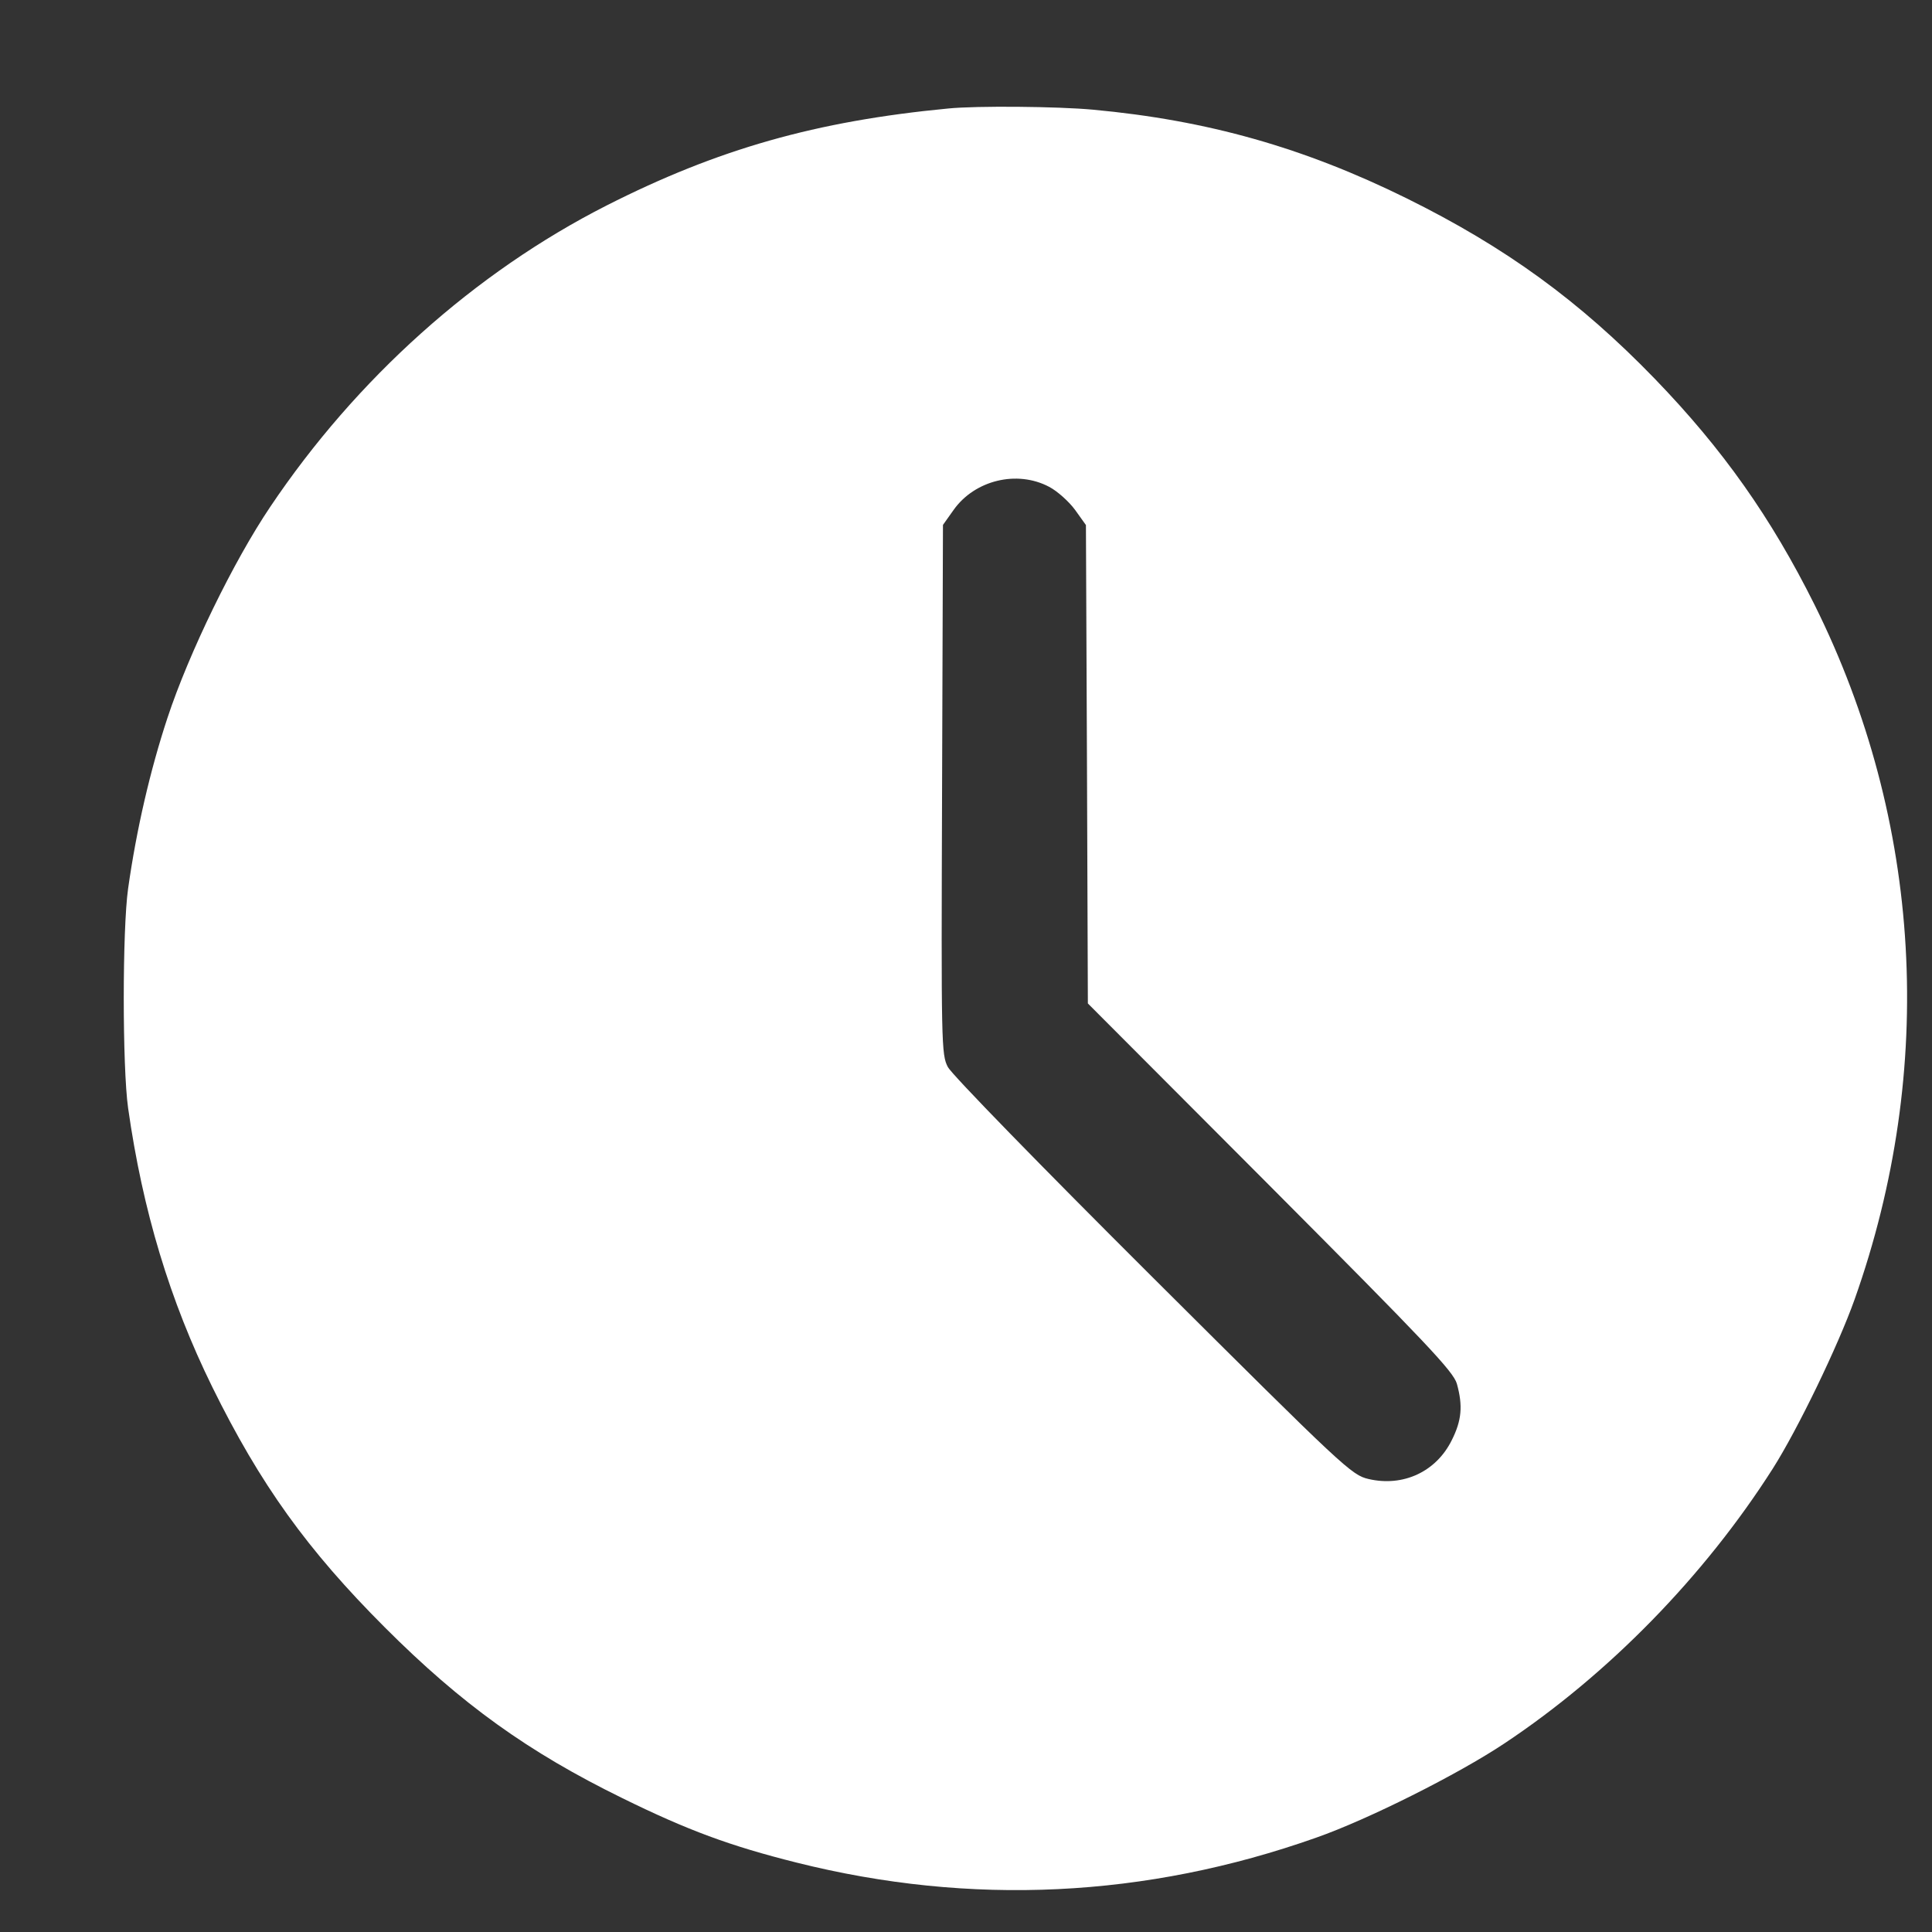 <svg width="13" height="13" viewBox="0 0 13 13" fill="none" xmlns="http://www.w3.org/2000/svg">
<rect x="0" y="0" width="13" height="13" fill="#333333" stroke="none"/>
<path fill-rule="evenodd" clip-rule="evenodd" d="M6.381 0.73C5.491 0.815 4.83 1.003 4.081 1.383C3.194 1.834 2.398 2.547 1.818 3.411C1.572 3.776 1.271 4.394 1.127 4.83C1.011 5.181 0.918 5.582 0.862 5.979C0.823 6.254 0.823 7.18 0.862 7.456C0.96 8.147 1.143 8.752 1.428 9.332C1.751 9.988 2.068 10.429 2.59 10.951C3.106 11.467 3.554 11.789 4.187 12.099C4.628 12.316 4.913 12.421 5.36 12.533C6.533 12.827 7.71 12.771 8.857 12.365C9.205 12.243 9.811 11.939 10.123 11.731C10.824 11.265 11.468 10.605 11.928 9.883C12.097 9.617 12.368 9.056 12.479 8.744C13.03 7.192 12.934 5.526 12.21 4.07C11.917 3.482 11.592 3.022 11.135 2.549C10.628 2.025 10.131 1.664 9.466 1.335C8.771 0.992 8.123 0.809 7.354 0.738C7.115 0.716 6.572 0.711 6.381 0.73ZM7.06 3.276C7.115 3.305 7.193 3.375 7.234 3.431L7.307 3.533L7.314 5.143L7.32 6.752L8.548 7.983C9.6 9.039 9.779 9.228 9.803 9.311C9.844 9.459 9.836 9.557 9.768 9.692C9.663 9.903 9.442 10.006 9.209 9.952C9.094 9.925 9.05 9.884 7.757 8.596C7.01 7.852 6.404 7.23 6.378 7.18C6.334 7.095 6.333 7.037 6.339 5.312L6.345 3.532L6.416 3.432C6.558 3.231 6.843 3.161 7.06 3.276Z" fill="white"/>
</svg>
